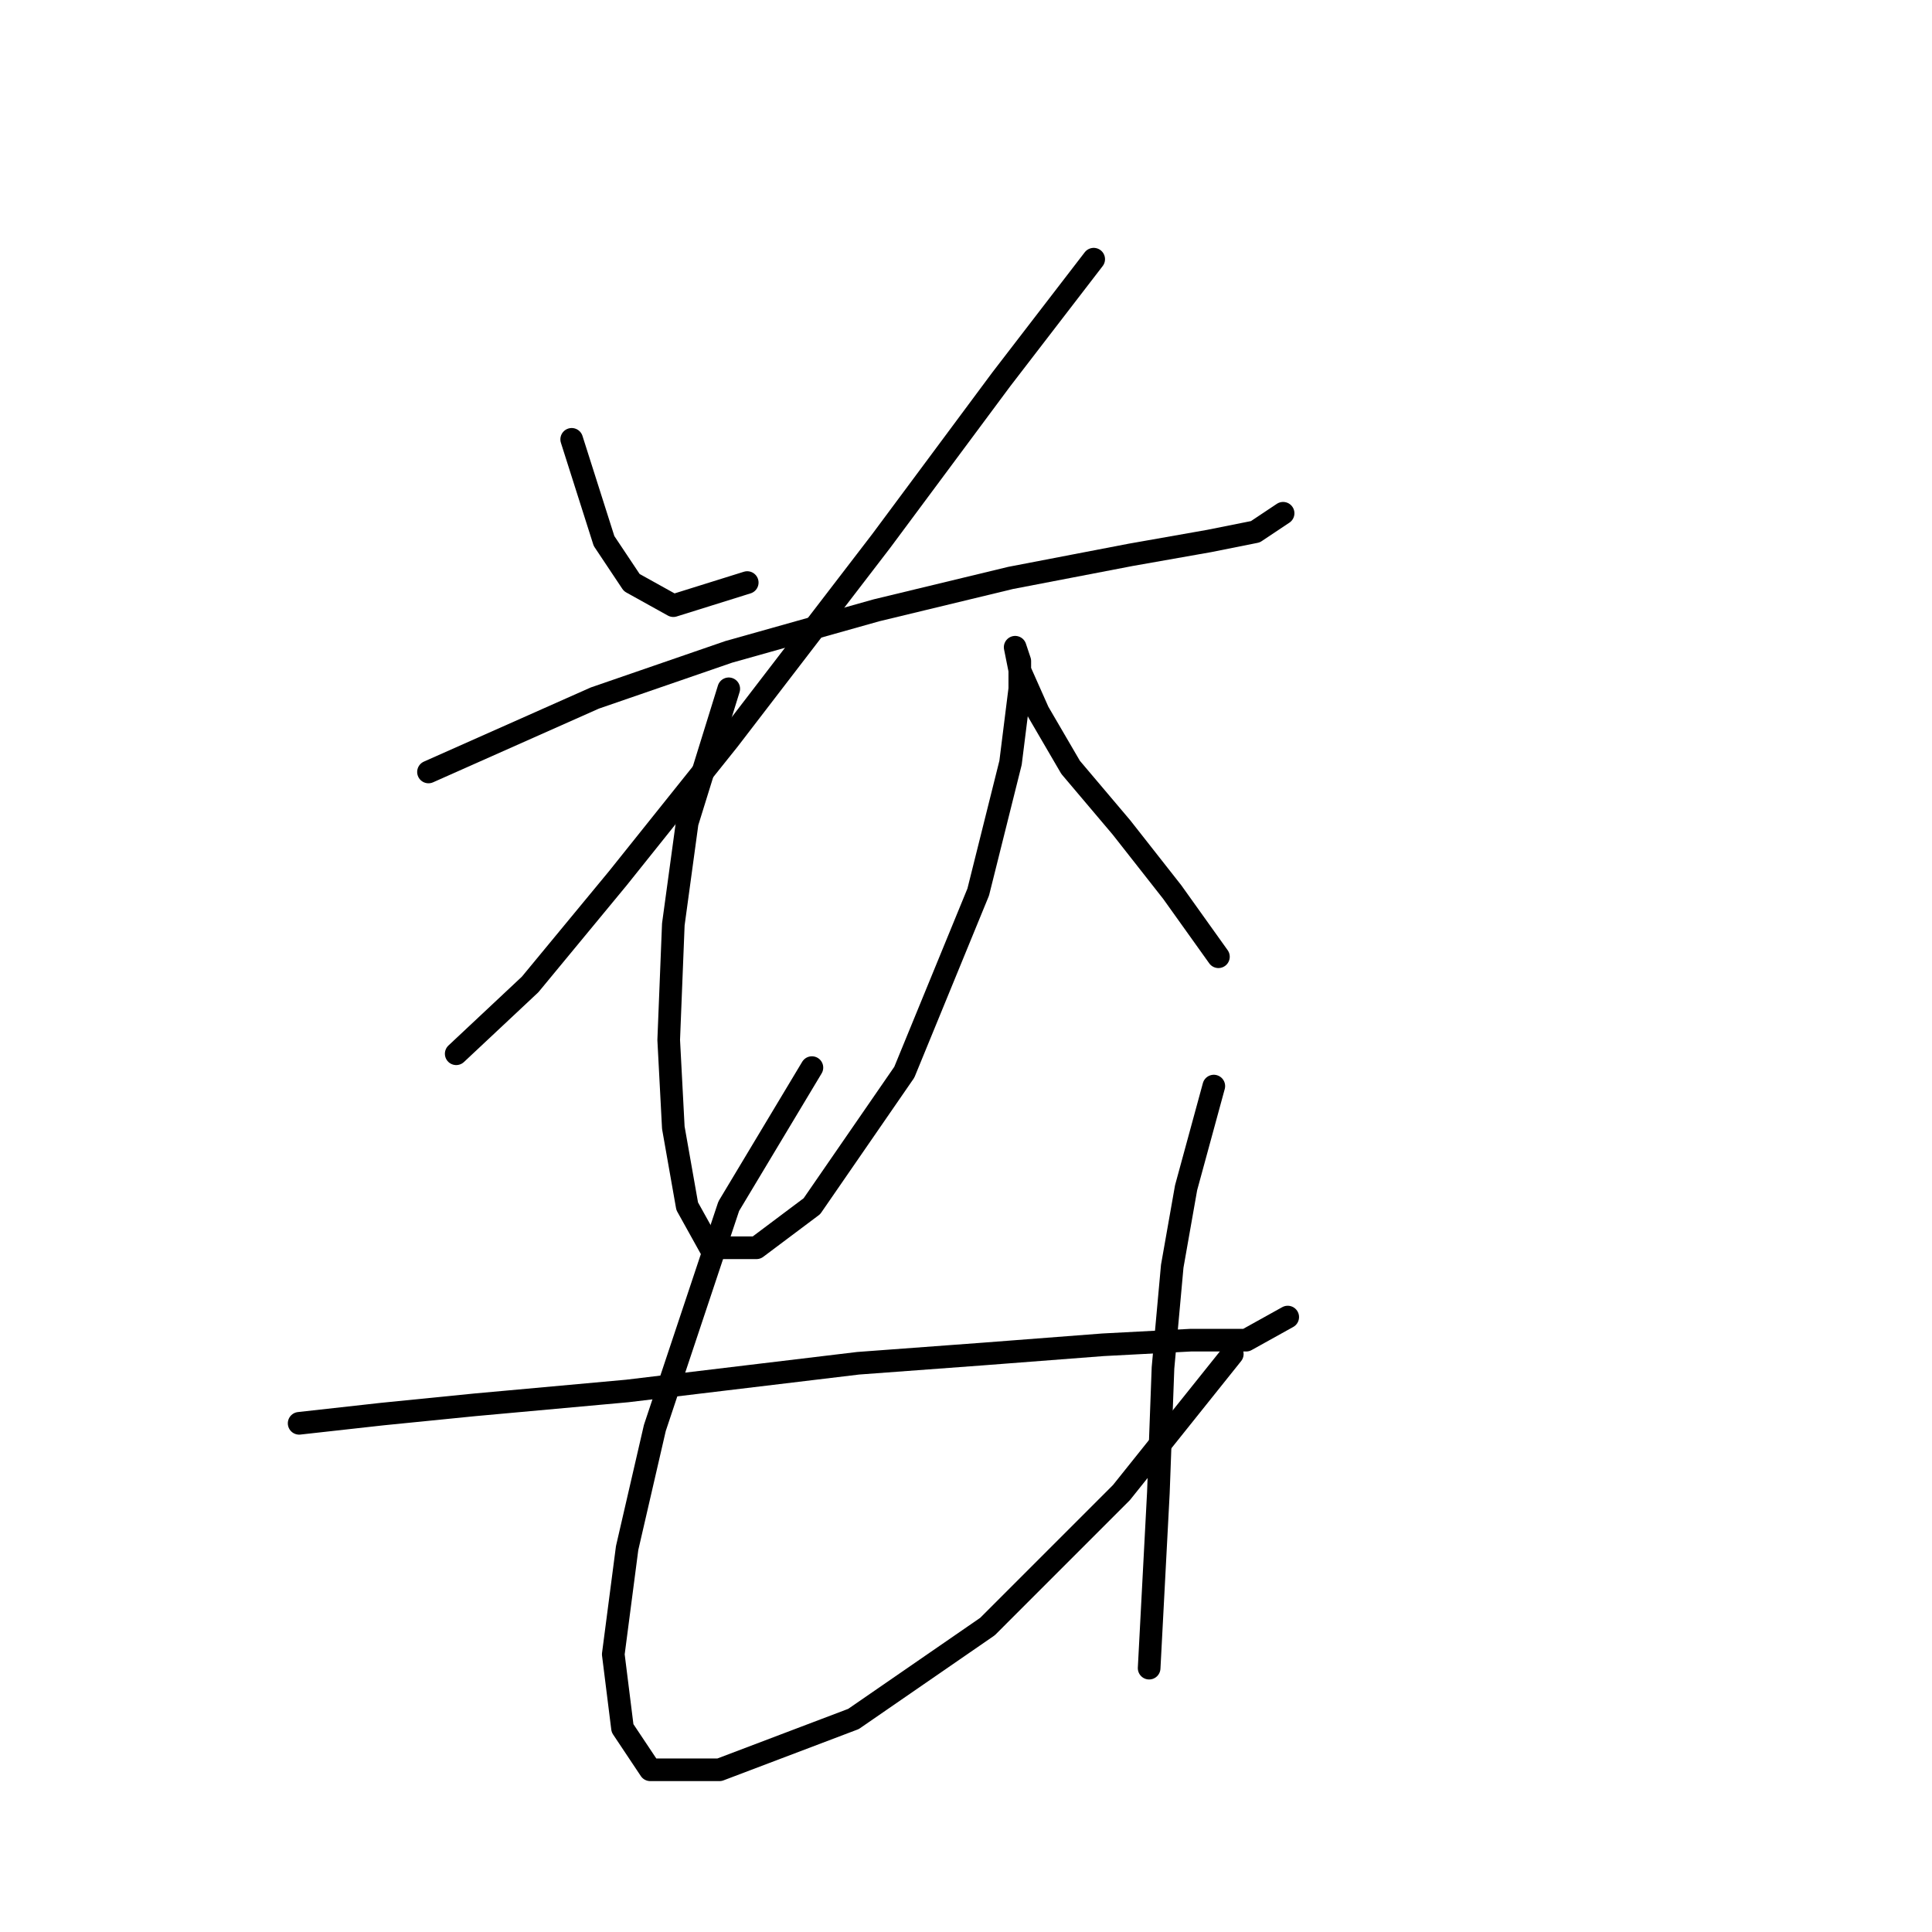 <?xml version="1.0" standalone="no"?>
    <svg width="256" height="256" xmlns="http://www.w3.org/2000/svg" version="1.1">
    <polyline stroke="black" stroke-width="3" stroke-linecap="round" fill="transparent" stroke-linejoin="round" points="75.753 58.216 80.037 71.683 83.71 77.192 89.219 80.253 99.013 77.192 99.013 77.192 " />
        <polyline stroke="black" stroke-width="3" stroke-linecap="round" fill="transparent" stroke-linejoin="round" points="144.921 34.344 132.679 50.259 116.764 71.683 96.564 98.004 81.874 116.367 70.244 130.446 60.45 139.628 60.45 139.628 " />
        <polyline stroke="black" stroke-width="3" stroke-linecap="round" fill="transparent" stroke-linejoin="round" points="56.777 102.289 78.813 92.495 96.564 86.374 116.152 80.865 133.903 76.58 149.818 73.519 160.224 71.683 166.345 70.459 170.018 68.01 170.018 68.01 " />
        <polyline stroke="black" stroke-width="3" stroke-linecap="round" fill="transparent" stroke-linejoin="round" points="96.564 91.271 91.055 109.022 89.219 122.488 88.607 137.791 89.219 149.421 91.055 159.827 94.116 165.336 100.237 165.336 107.582 159.827 119.825 142.076 129.619 118.204 133.903 101.064 135.128 91.271 135.128 87.598 134.515 85.762 135.128 88.822 137.576 94.331 141.861 101.677 148.594 109.634 155.327 118.204 161.448 126.773 161.448 126.773 " />
        <polyline stroke="black" stroke-width="3" stroke-linecap="round" fill="transparent" stroke-linejoin="round" points="39.638 188.597 50.656 187.372 62.898 186.148 83.098 184.312 113.704 180.639 130.231 179.415 146.146 178.191 157.776 177.579 165.121 177.579 170.63 174.518 170.63 174.518 " />
        <polyline stroke="black" stroke-width="3" stroke-linecap="round" fill="transparent" stroke-linejoin="round" points="107.582 141.464 96.564 159.827 86.771 189.209 83.098 205.124 81.262 219.202 82.486 228.996 86.159 234.505 95.34 234.505 113.091 227.772 130.843 215.53 148.594 197.778 163.285 179.415 163.285 179.415 " />
        <polyline stroke="black" stroke-width="3" stroke-linecap="round" fill="transparent" stroke-linejoin="round" points="160.836 143.912 157.164 157.379 155.327 167.785 154.103 181.251 153.491 197.778 152.267 221.039 152.267 221.039 " />
        </svg>